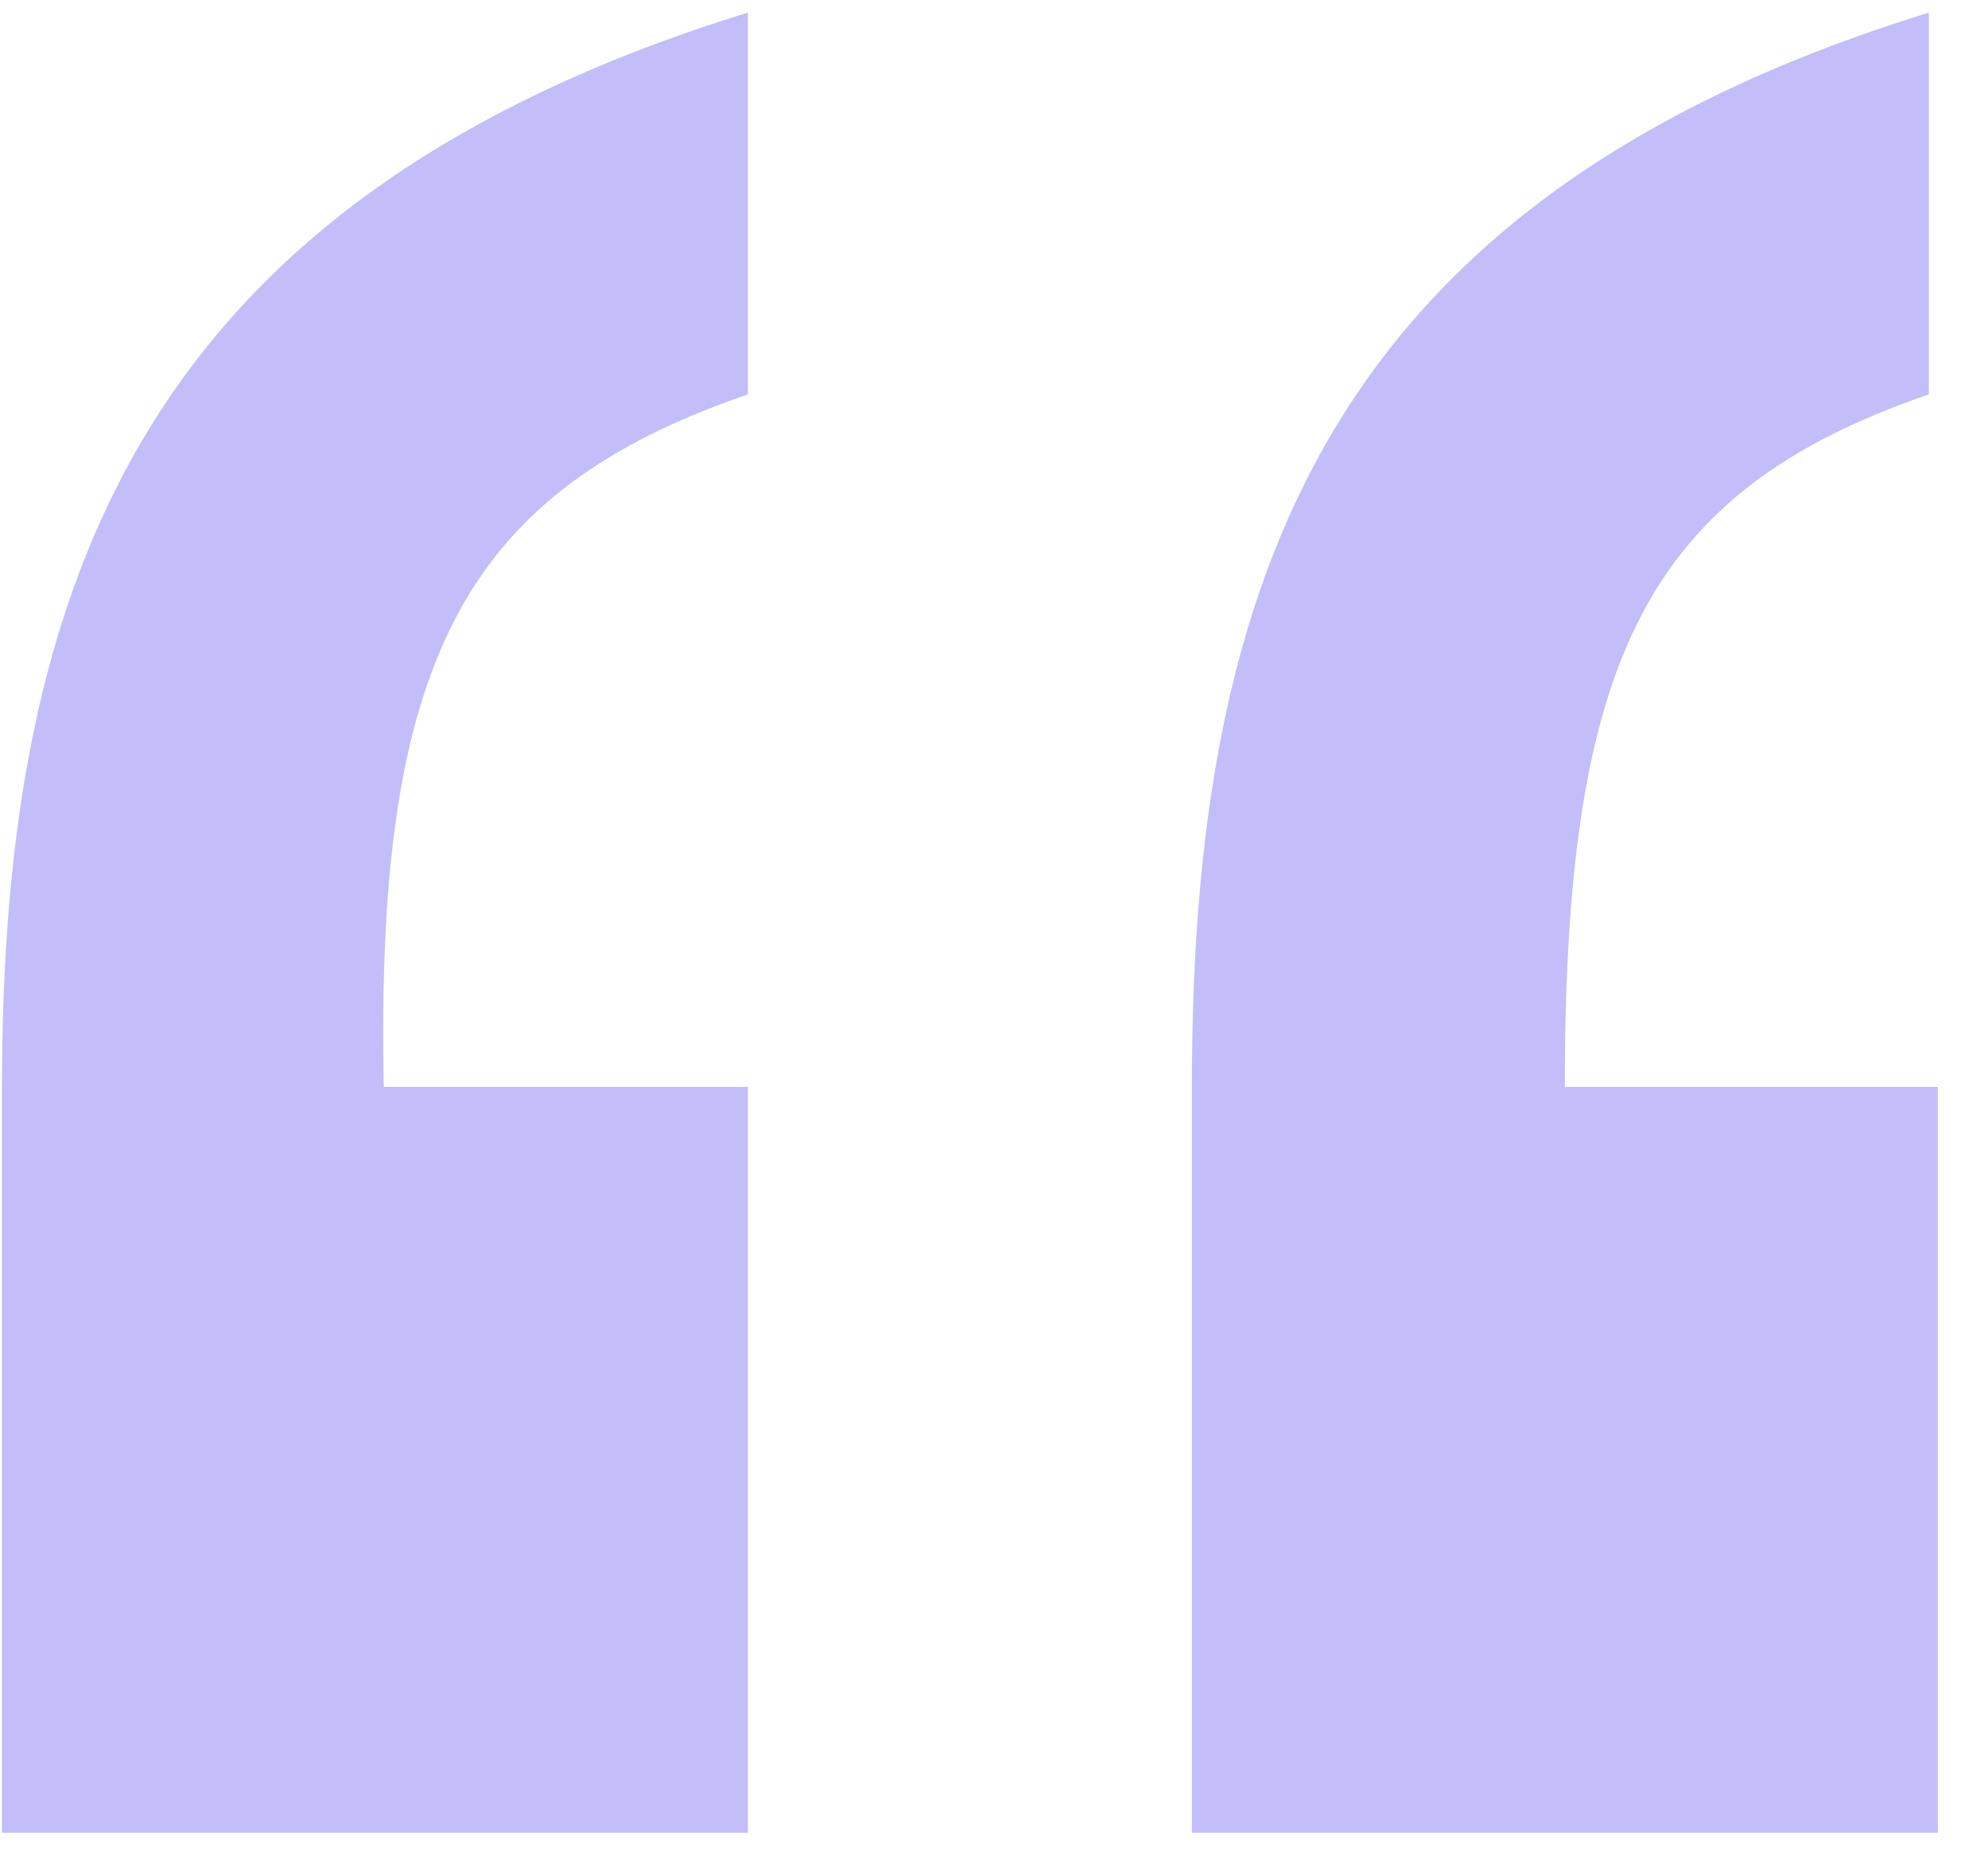 <svg width="30" height="28" viewBox="0 0 30 28" fill="none" xmlns="http://www.w3.org/2000/svg">
<path d="M0.03 27.66V16.404C0.03 8.766 2.174 3.004 11.286 0.19V5.952C6.998 7.426 5.658 9.972 5.792 16.404H11.286V27.66H0.03ZM23.614 16.404H29.242V27.66H17.986V16.404C17.986 8.766 19.996 3.004 29.108 0.19V5.952C24.82 7.426 23.614 9.972 23.614 16.404Z" fill="#C3BDFA"/>
</svg>

